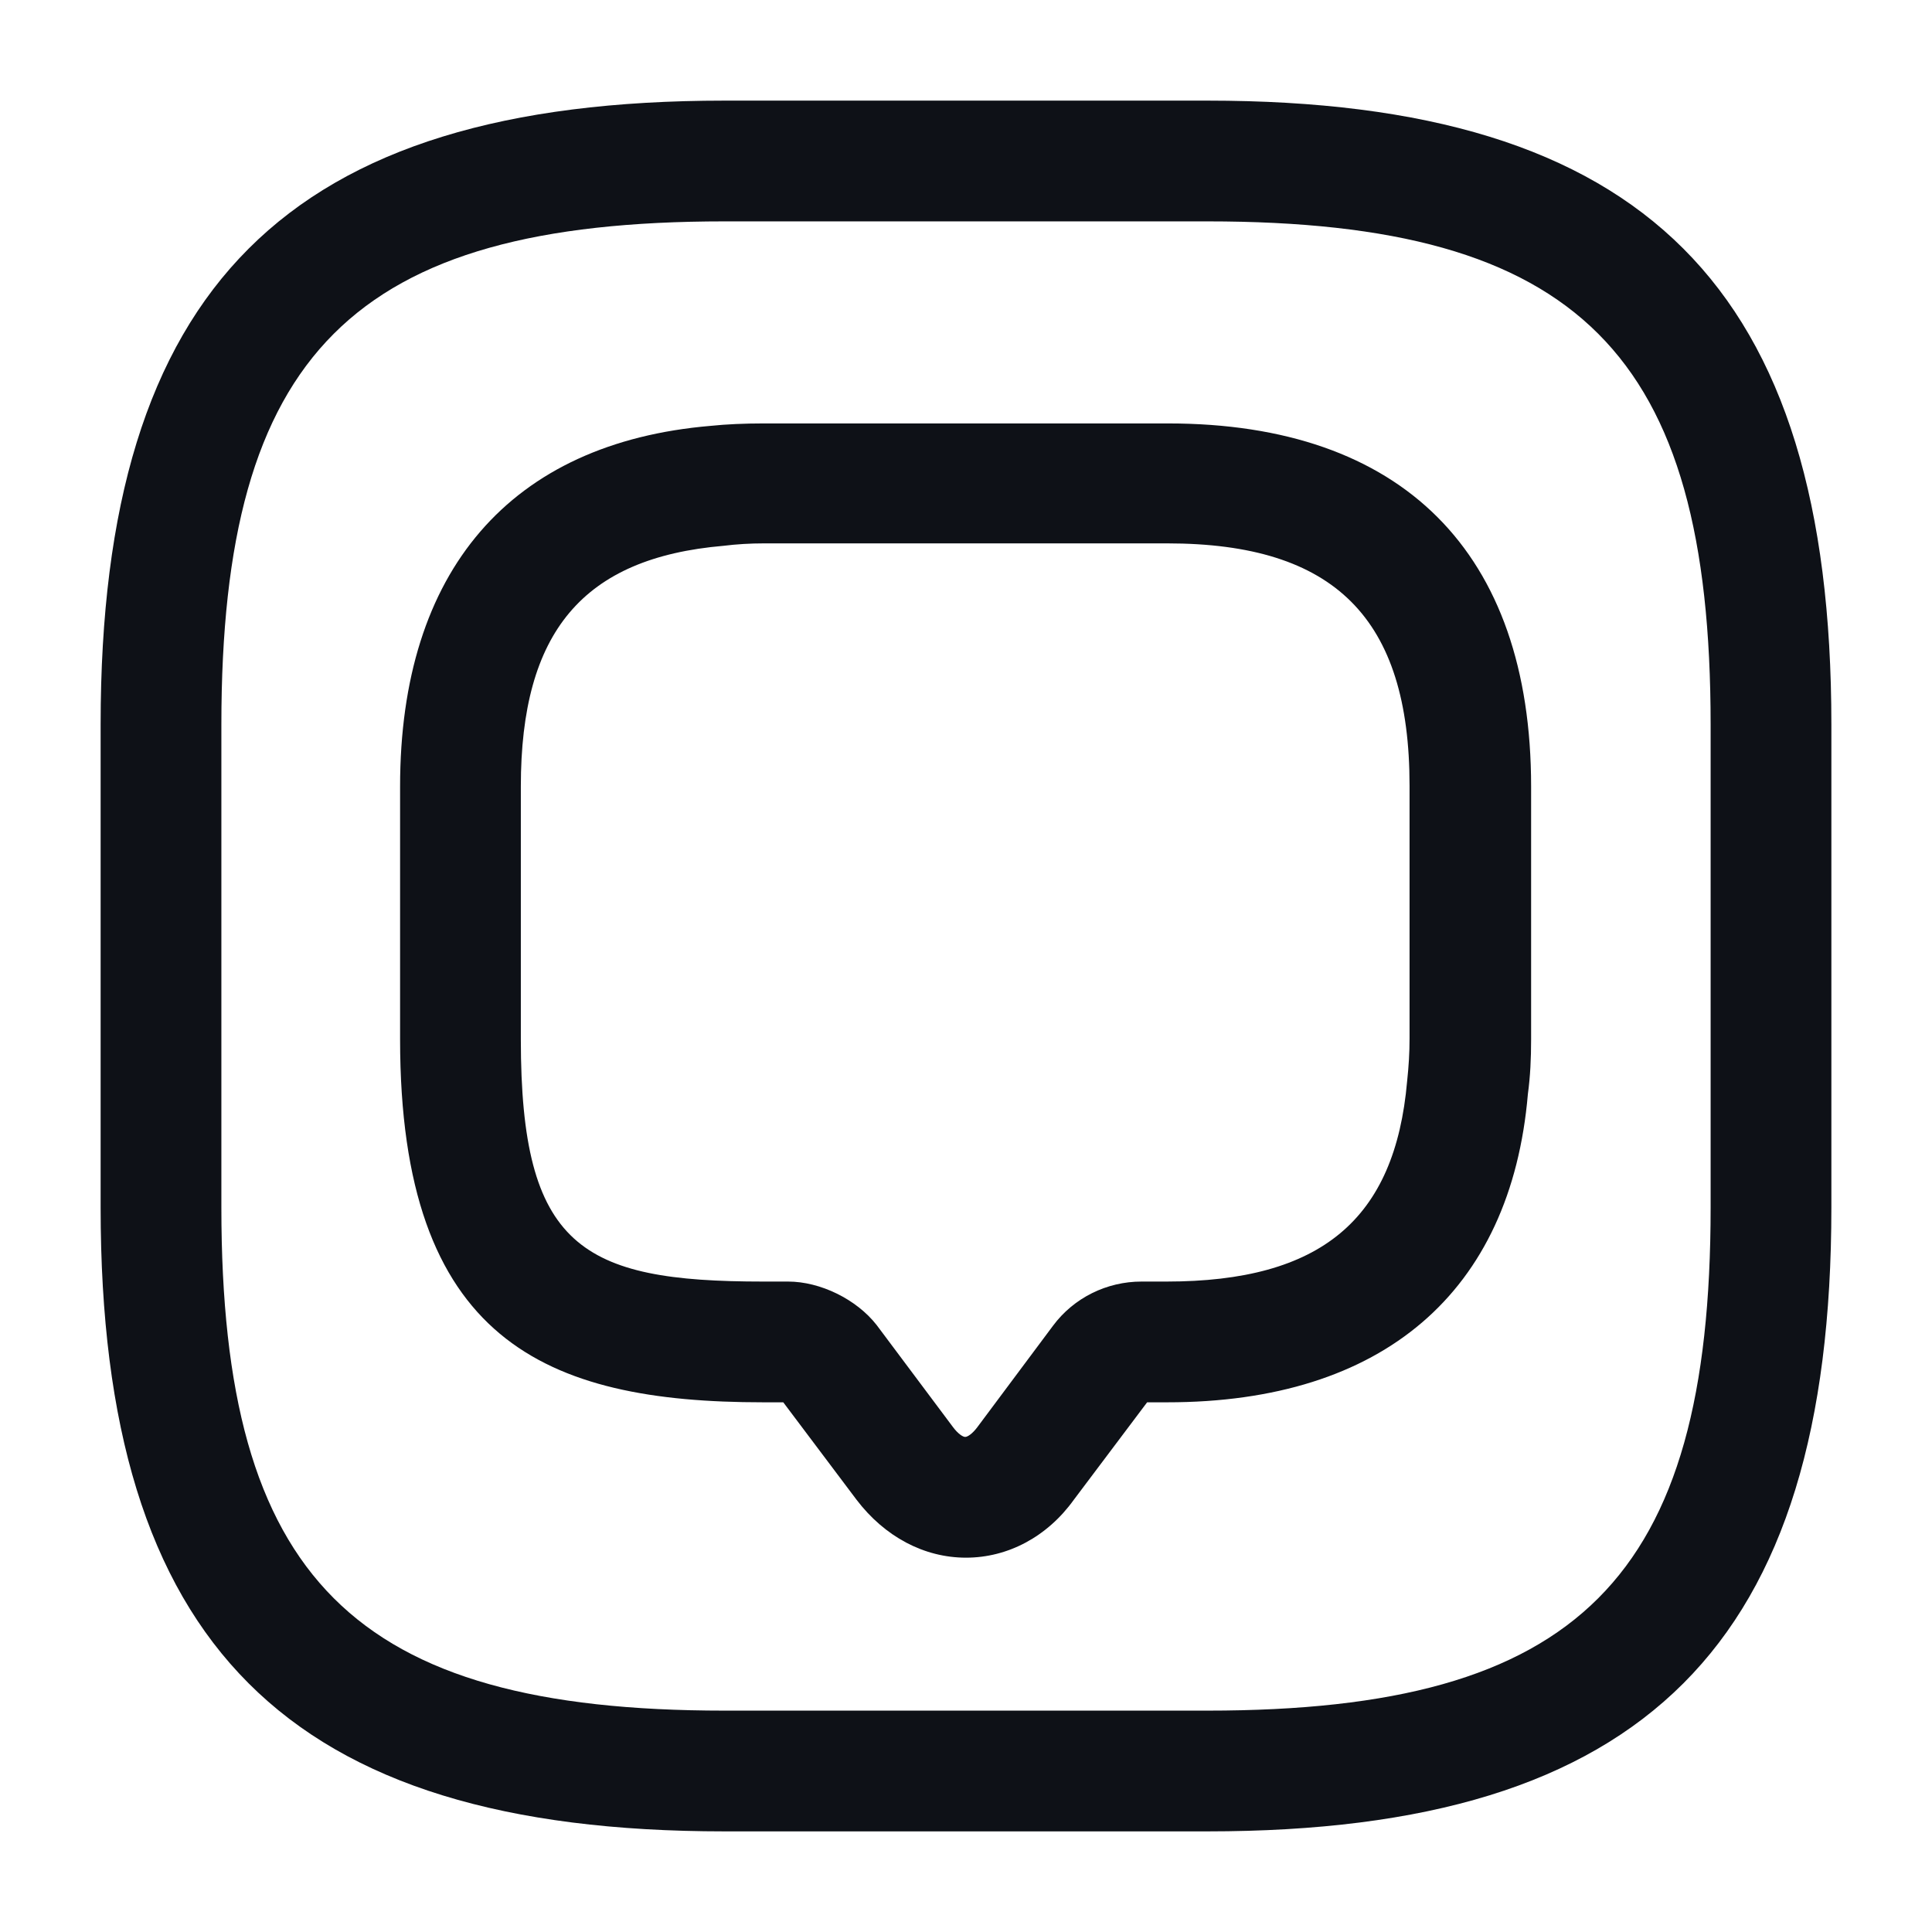 <svg width="24" height="24" viewBox="0 0 24 24" fill="none" xmlns="http://www.w3.org/2000/svg">
<path d="M12 19.35C11.48 19.35 10.99 19.09 10.64 18.63L9.73 17.42H9.48C6.77 17.42 4.97 16.65 4.97 12.91V9.77C4.97 7.09 6.34 5.5 8.83 5.29C9.02 5.27 9.25 5.26 9.48 5.26H14.51C17.42 5.26 19.02 6.86 19.02 9.77V12.91C19.02 13.15 19.01 13.37 18.98 13.59C18.77 16.05 17.18 17.42 14.5 17.42H14.25L13.34 18.63C13.01 19.09 12.52 19.35 12 19.35ZM9.49 6.75C9.32 6.75 9.15 6.76 8.99 6.78C7.24 6.93 6.47 7.85 6.47 9.77V12.91C6.47 15.49 7.22 15.92 9.48 15.92H9.79C10.19 15.92 10.64 16.14 10.89 16.46L11.84 17.73C11.9 17.81 11.96 17.85 11.99 17.85C12.02 17.85 12.08 17.81 12.14 17.73L13.08 16.47C13.34 16.12 13.75 15.92 14.18 15.92H14.49C16.41 15.92 17.33 15.15 17.48 13.43C17.5 13.24 17.51 13.08 17.51 12.9V9.76C17.51 7.68 16.58 6.75 14.5 6.75H9.49Z" fill="#0E1117"/>
<path d="M15 22.75H9C3.57 22.75 1.25 20.43 1.25 15V9C1.25 3.57 3.57 1.25 9 1.25H15C20.43 1.25 22.75 3.57 22.75 9V15C22.75 20.43 20.43 22.75 15 22.75ZM9 2.75C4.39 2.75 2.75 4.39 2.75 9V15C2.75 19.61 4.39 21.25 9 21.25H15C19.61 21.25 21.25 19.61 21.25 15V9C21.25 4.39 19.61 2.75 15 2.75H9Z" fill="#0E1117"/>
</svg>
